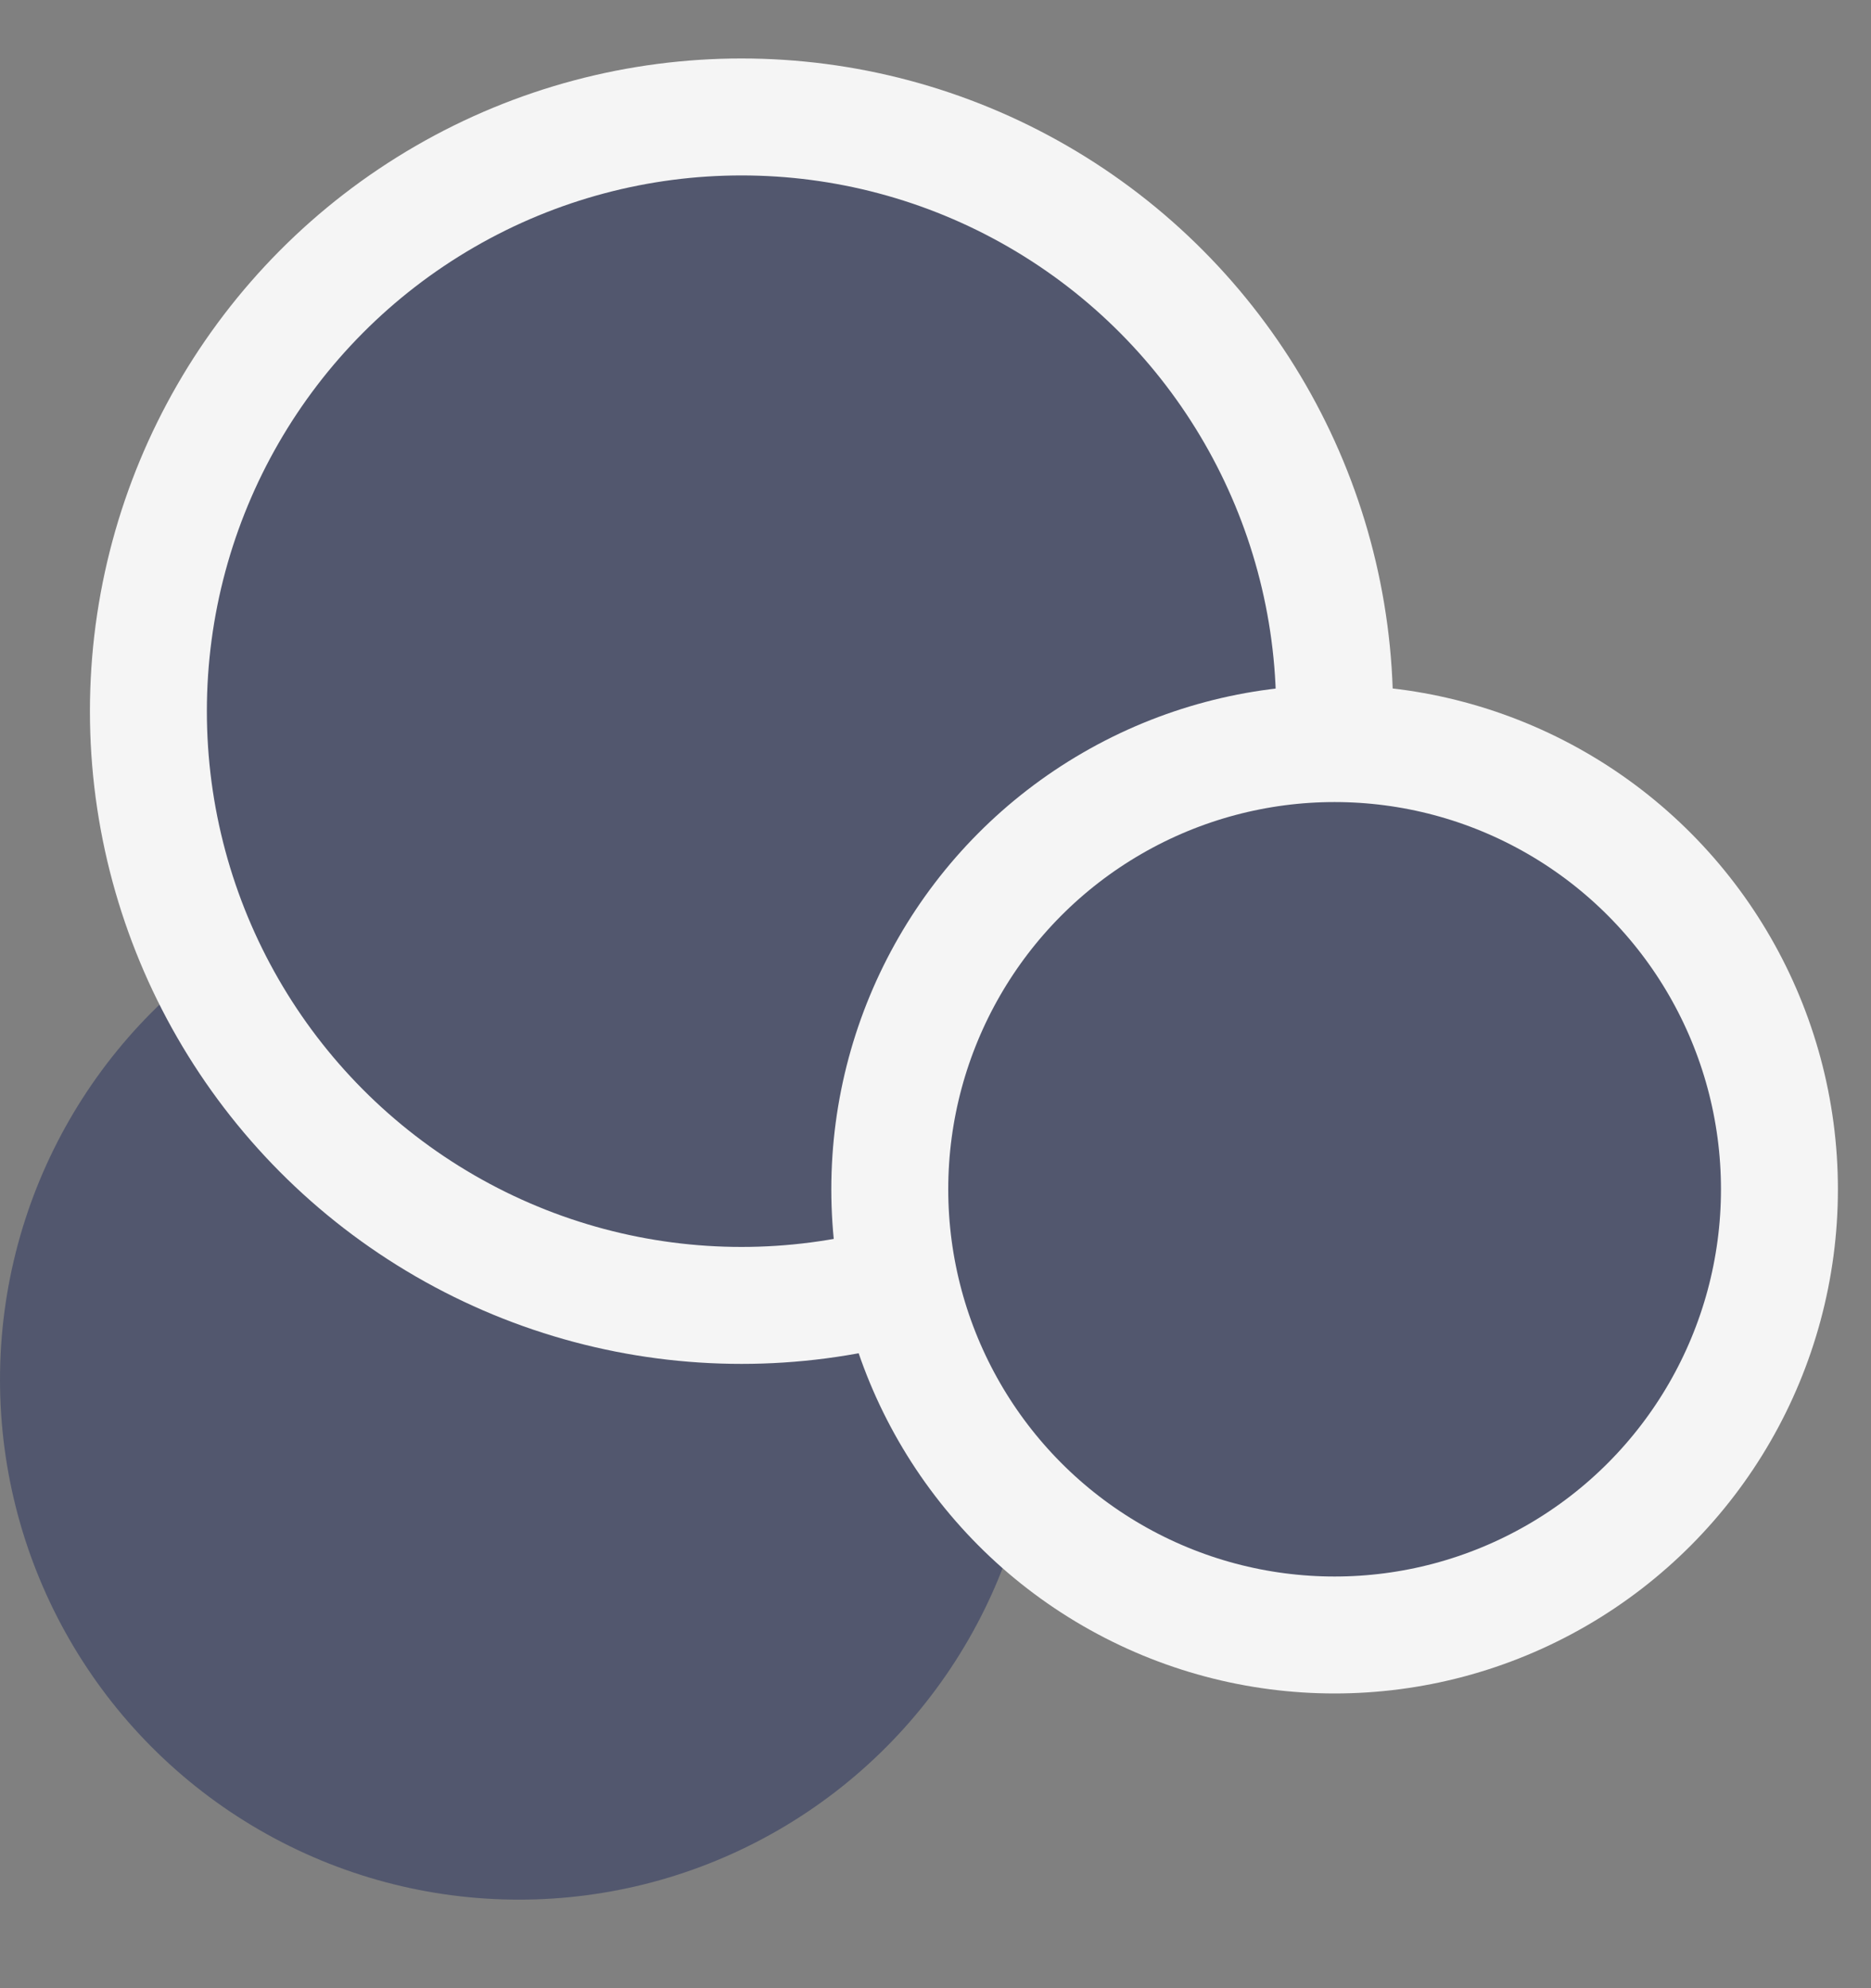 <?xml version="1.0" encoding="UTF-8"?>
<svg width="16px" height="17px" viewBox="0 0 16 17" version="1.1" xmlns="http://www.w3.org/2000/svg" xmlns:xlink="http://www.w3.org/1999/xlink">
    <rect x="0" y="0" width="16" height="17" fill="#808080" stroke="none"/>
    <!-- Generator: Sketch 44.1 (41455) - http://www.bohemiancoding.com/sketch -->
    <title>Group 6</title>
    <desc>Created with Sketch.</desc>
    <defs></defs>
    <g id="Page-1" stroke="none" stroke-width="1" fill="none" fill-rule="evenodd" opacity="0.921">
        <g id="Dashboard-dividends" transform="translate(-770, -111)" fill="#4E546C">
            <g id="Group-6" transform="translate(770, 112)">
                <ellipse id="Oval-2" cx="4.438" cy="10.797" rx="4.438" ry="4.446"></ellipse>
                <ellipse id="Oval-2" stroke="#FFFFFF" cx="6.341" cy="5.081" rx="5.072" ry="5.081"></ellipse>
                <ellipse id="Oval-2-Copy" stroke="#FFFFFF" cx="11.413" cy="9.169" rx="3.804" ry="3.811"></ellipse>
            </g>
        </g>
    </g>
</svg>